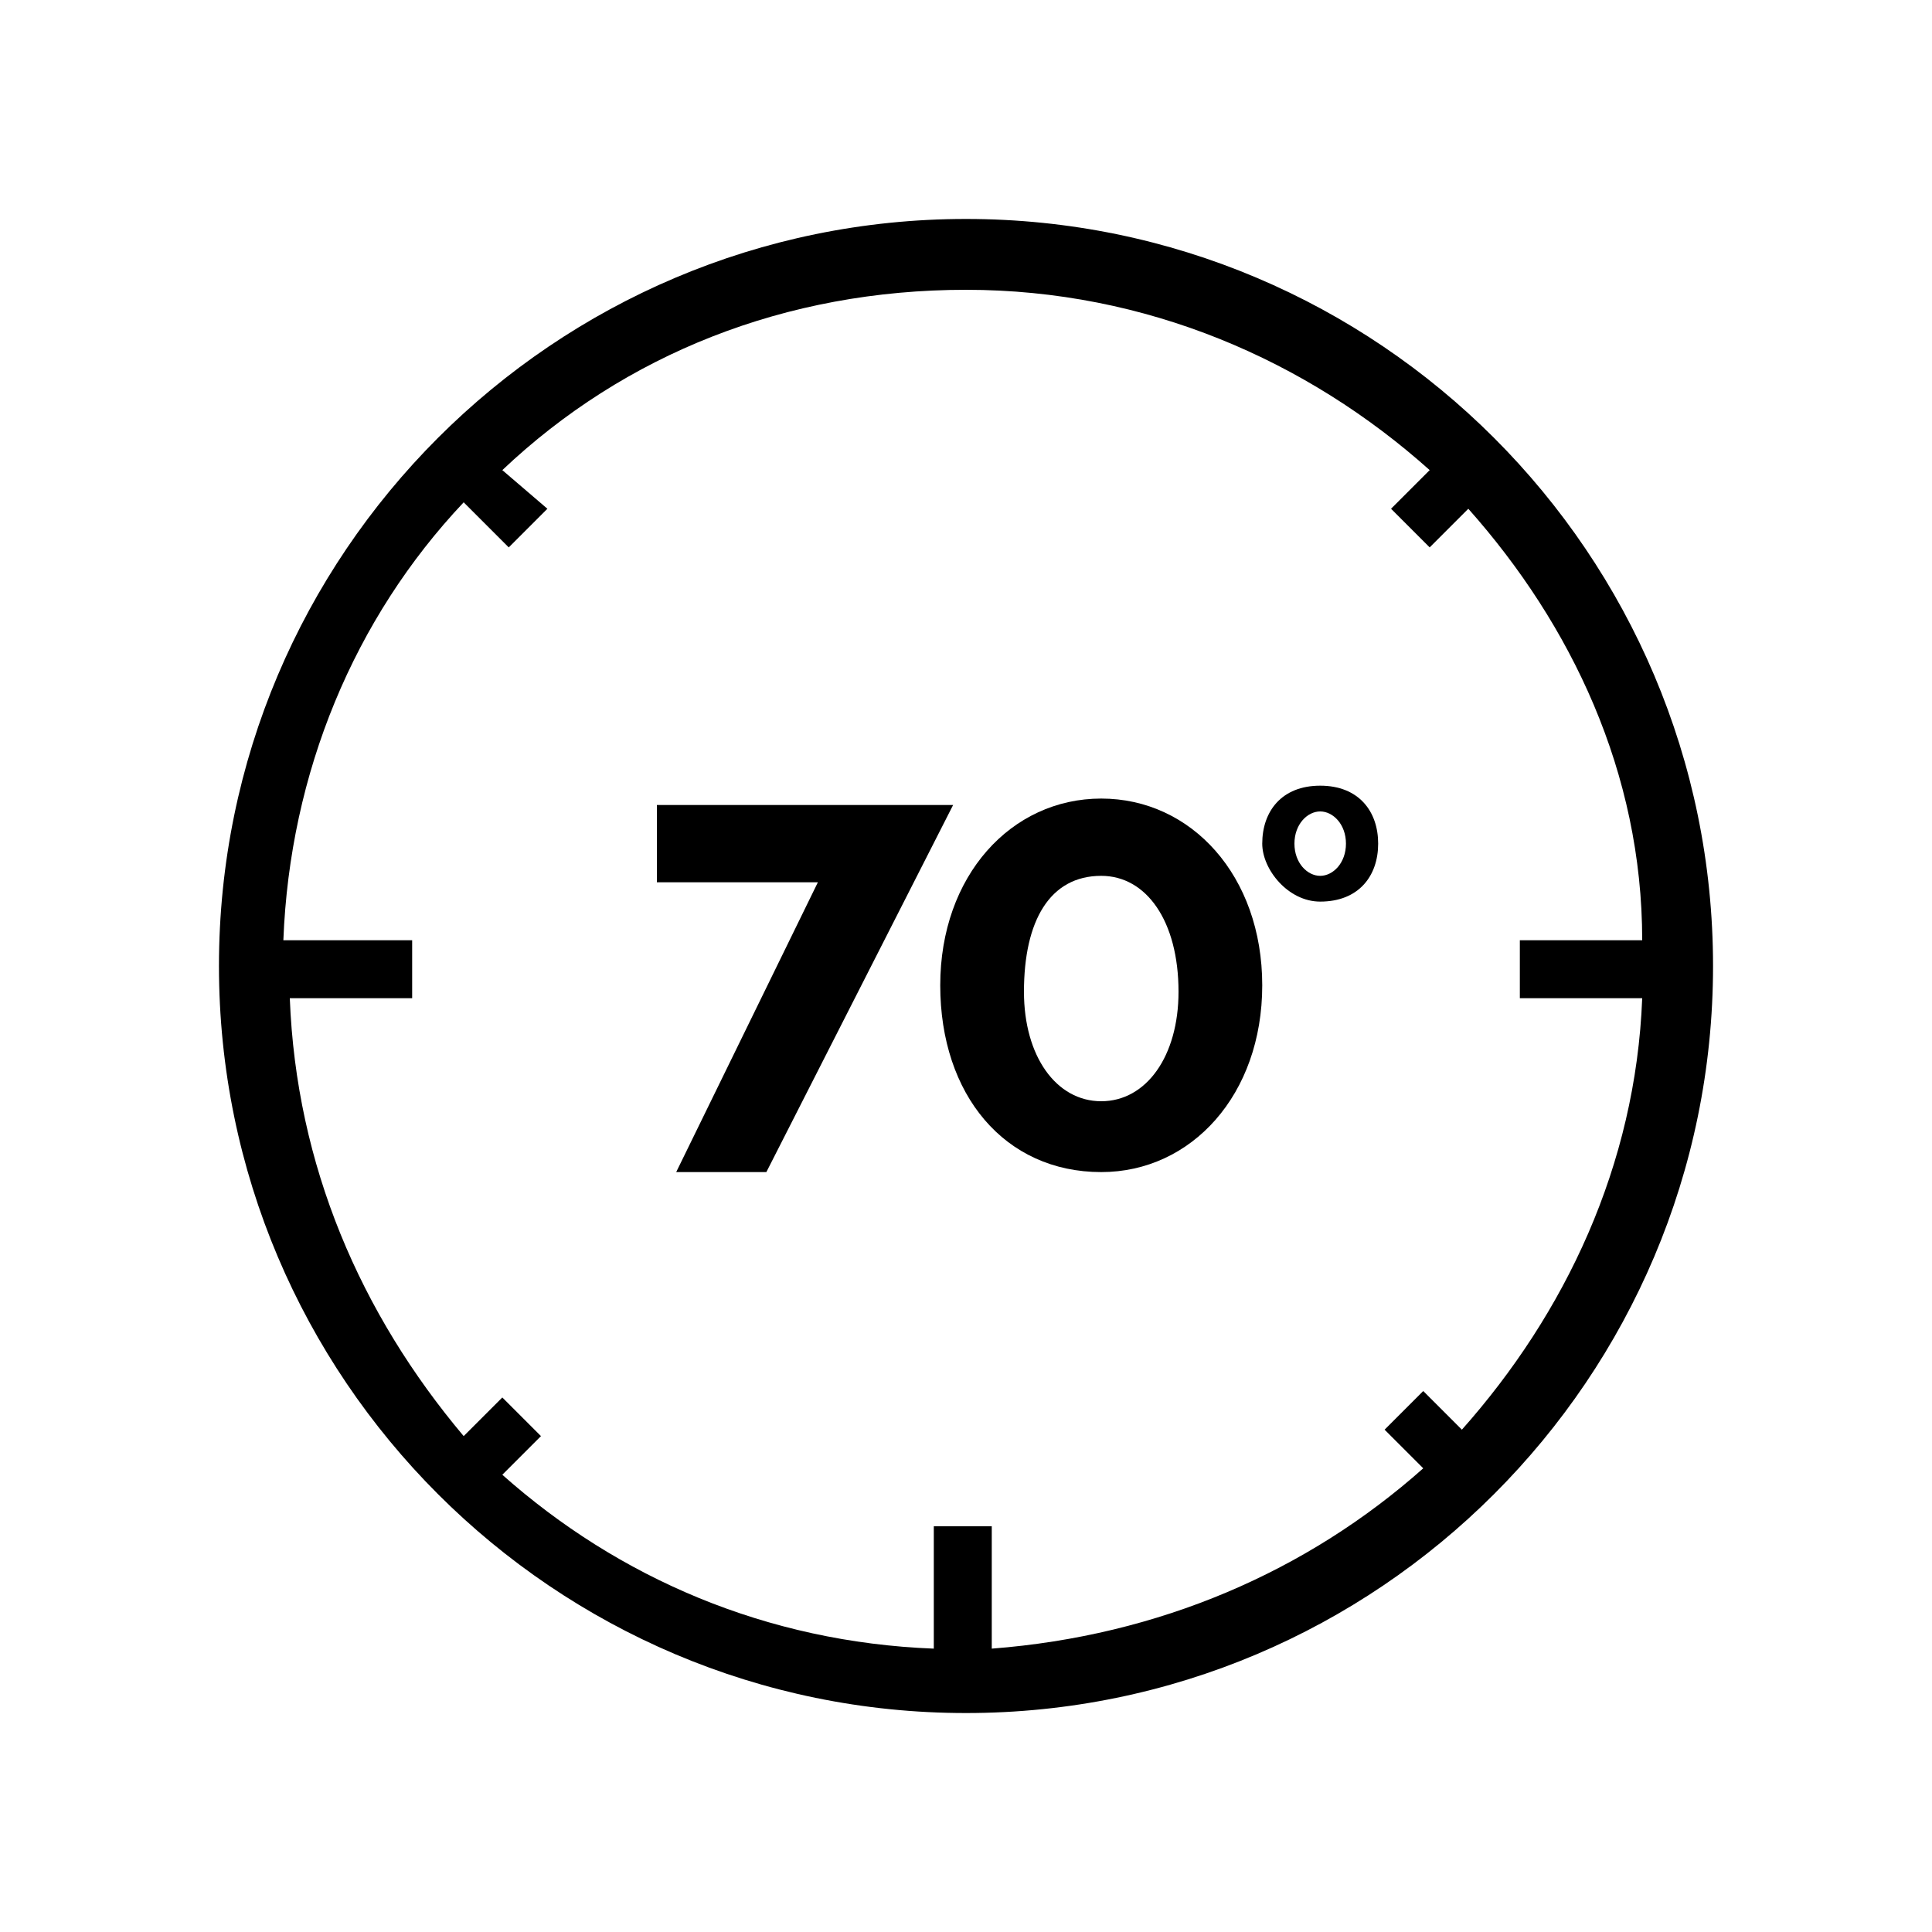 <?xml version="1.0" encoding="utf-8"?>
<!-- Generator: Adobe Illustrator 22.0.1, SVG Export Plug-In . SVG Version: 6.00 Build 0)  -->
<svg version="1.1" id="Layer_1" xmlns="http://www.w3.org/2000/svg" xmlns:xlink="http://www.w3.org/1999/xlink" x="0px" y="0px"
	 viewBox="0 0 30 30" style="enable-background:new 0 0 30 30;" xml:space="preserve">
<g>
	<path d="M17.1,18.2c1.4,0,2.5-1.2,2.5-2.9c0-1.7-1.1-2.9-2.5-2.9c-1.4,0-2.5,1.2-2.5,2.9C14.6,17,15.6,18.2,17.1,18.2z M17.1,13.6
		c0.7,0,1.2,0.7,1.2,1.8c0,1-0.5,1.7-1.2,1.7c-0.7,0-1.2-0.7-1.2-1.7C15.9,14.3,16.3,13.6,17.1,13.6z"/>
	<path d="M20.5,14c0.6,0,0.9-0.4,0.9-0.9c0-0.5-0.3-0.9-0.9-0.9c-0.6,0-0.9,0.4-0.9,0.9C19.6,13.5,20,14,20.5,14z M20.5,12.6
		c0.2,0,0.4,0.2,0.4,0.5c0,0.3-0.2,0.5-0.4,0.5s-0.4-0.2-0.4-0.5C20.1,12.8,20.3,12.6,20.5,12.6z"/>
	<polygon points="10.5,18.2 11.9,18.2 14.8,12.5 10.2,12.5 10.2,13.7 12.7,13.7 	"/>
	<path d="M15,3.4C8.6,3.4,3.4,8.6,3.4,15S8.6,26.6,15,26.6c6.4,0,11.6-5.2,11.6-11.6S21.4,3.4,15,3.4z M4.5,15.5h1.9v-0.9h-2
		c0.1-2.6,1.1-5,2.8-6.8l0.7,0.7l0.6-0.6L7.8,7.3c1.9-1.8,4.4-2.8,7.2-2.8c2.8,0,5.3,1.1,7.2,2.8l-0.6,0.6l0.6,0.6l0.6-0.6
		c1.6,1.8,2.7,4.1,2.7,6.7h-1.9v0.9h1.9c-0.1,2.6-1.2,4.9-2.8,6.7l-0.6-0.6l-0.6,0.6l0.6,0.6c-1.8,1.6-4.1,2.6-6.7,2.8v-1.9h-0.9
		v1.9c-2.6-0.1-4.9-1.1-6.7-2.7l0.6-0.6l-0.6-0.6l-0.6,0.6C5.6,20.4,4.6,18.1,4.5,15.5z"/>
</g>
</svg>
